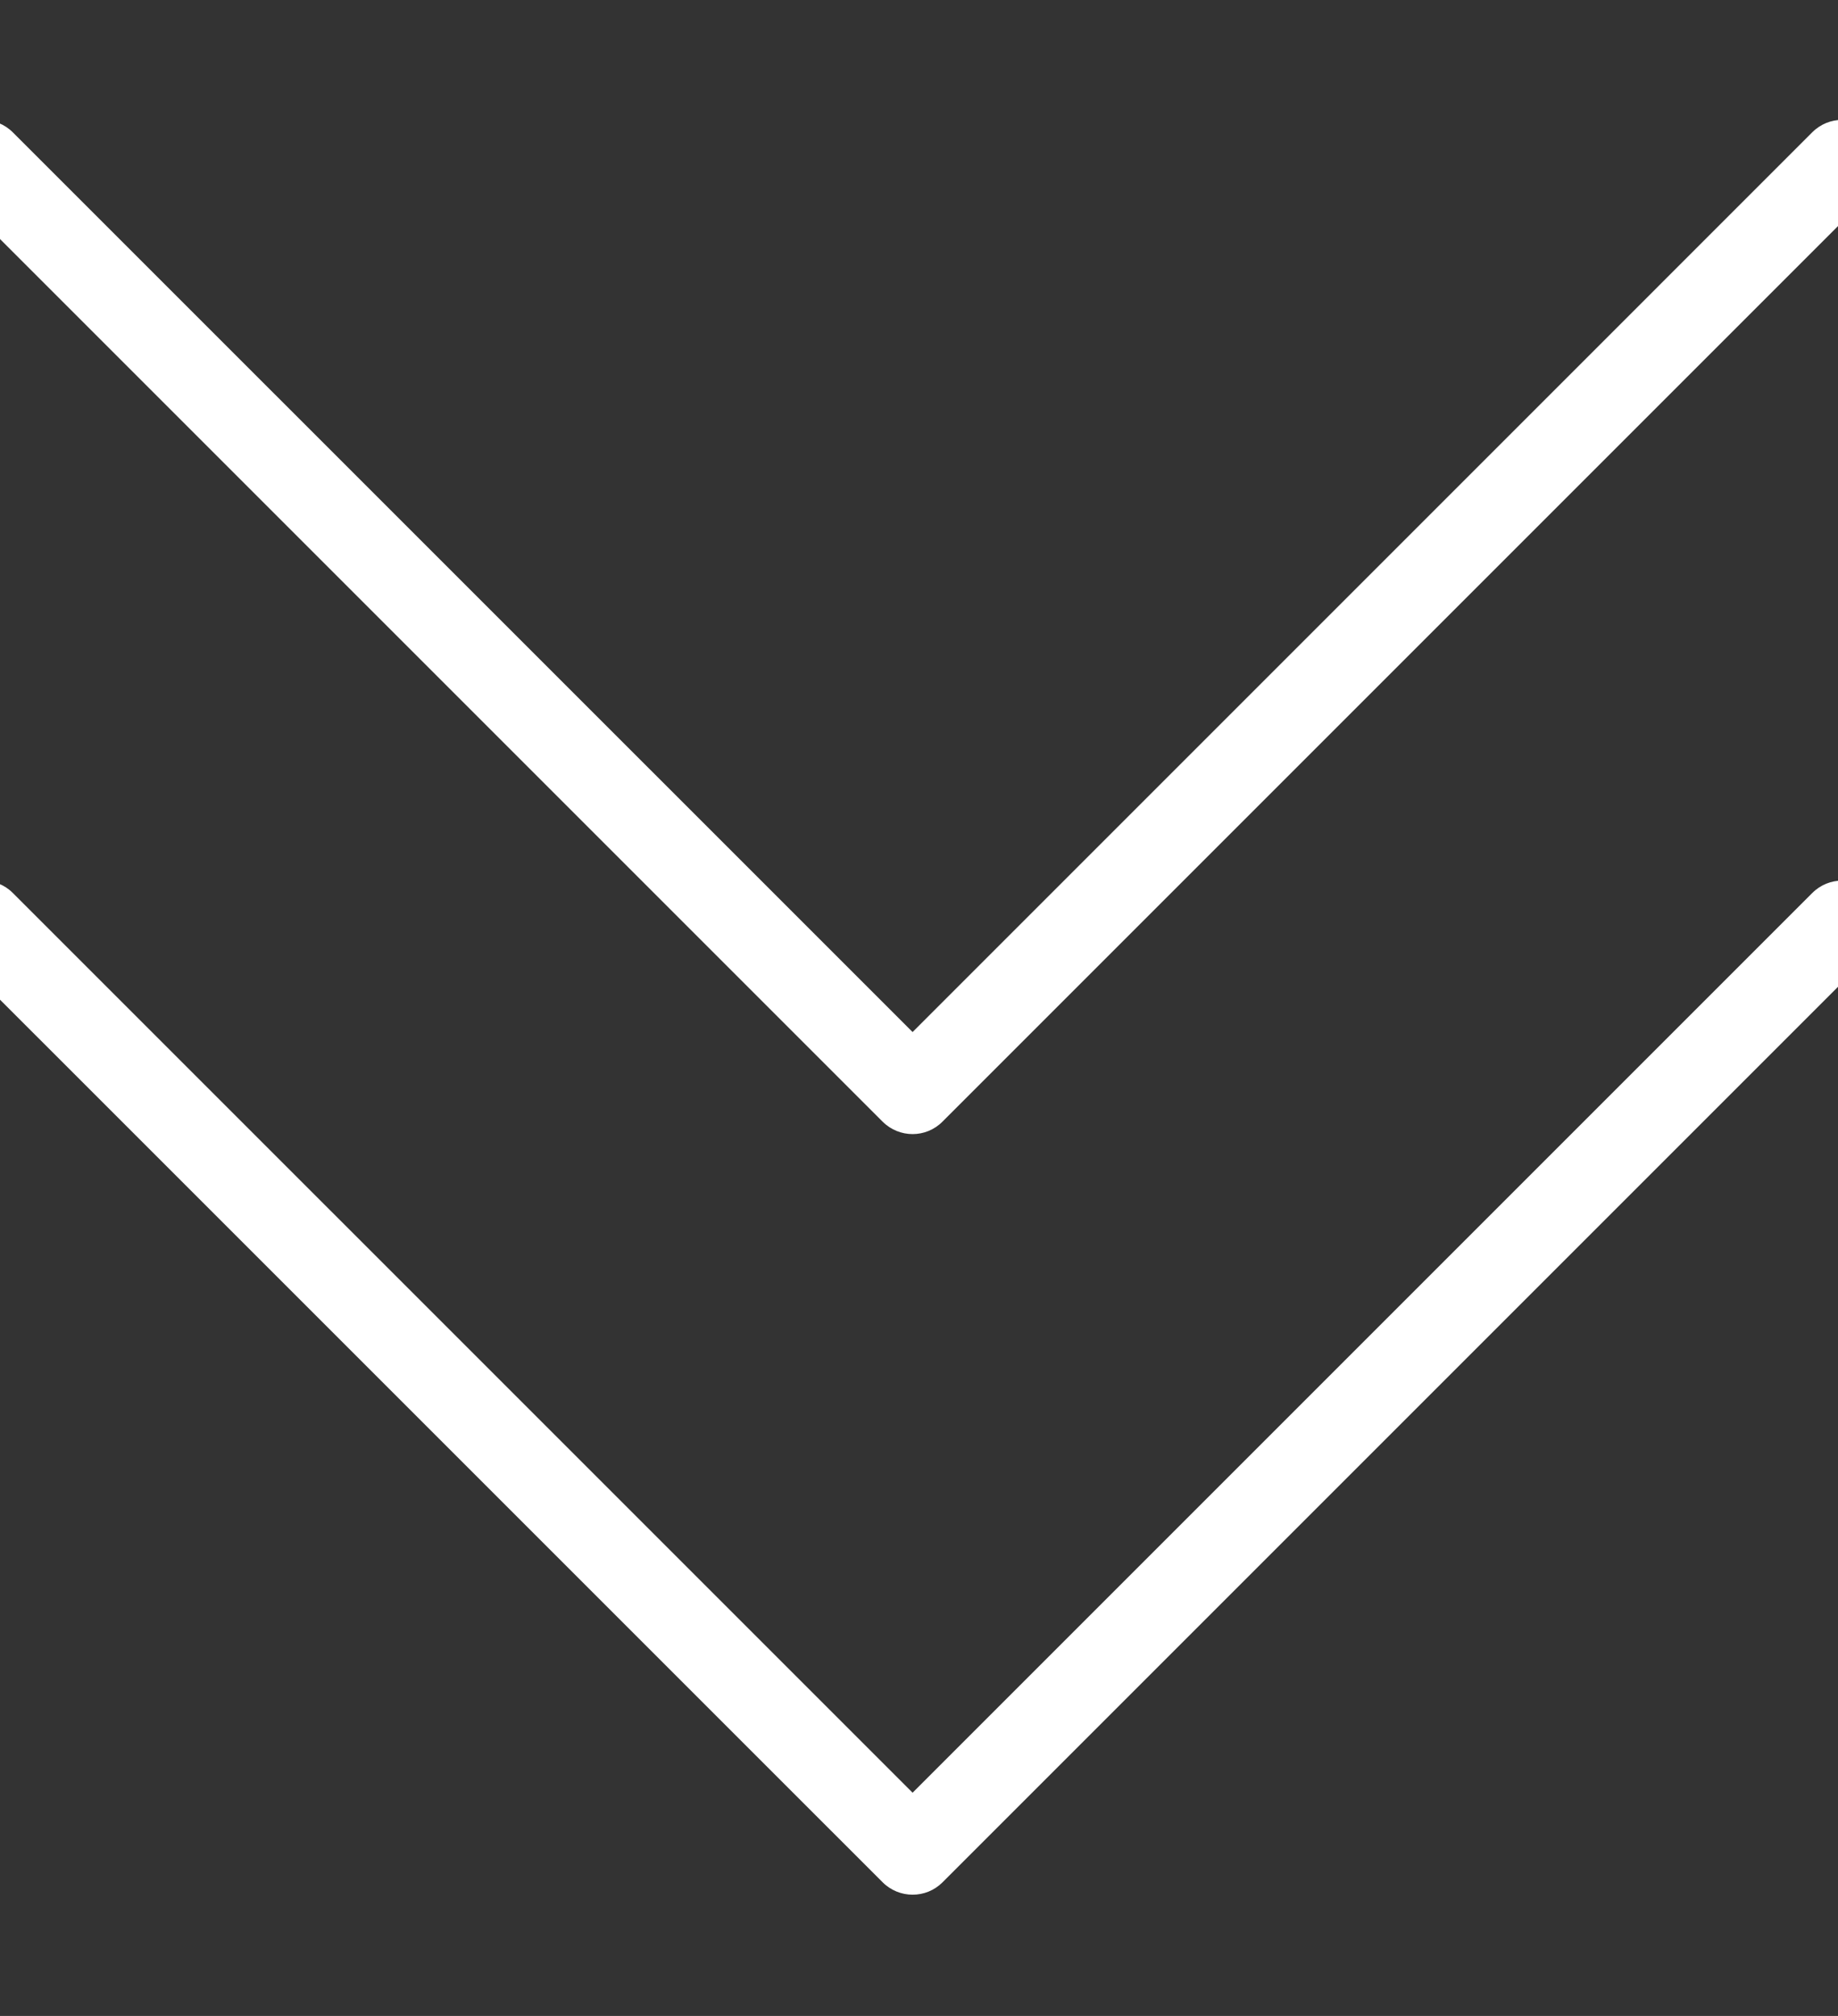 <?xml version="1.0" encoding="UTF-8"?>
<svg width="31px" height="34px" viewBox="0 0 31 34" version="1.1" xmlns="http://www.w3.org/2000/svg" xmlns:xlink="http://www.w3.org/1999/xlink">
    <rect x="0" y="0" width="31" height="34" fill="#333333" stroke="none"/>
    <!-- Generator: Sketch 52.6 (67491) - http://www.bohemiancoding.com/sketch -->
    <title>multimedia-option</title>
    <desc>Created with Sketch.</desc>
    <g id="Page-1" stroke="none" stroke-width="1" fill="none" fill-rule="evenodd">
        <g id="Landing_shop" transform="translate(-549, -613)" fill="#FFFFFF">
            <g id="multimedia-option" transform="translate(564.5, 630) rotate(0) translate(-564.5, -630) translate(548, 615)">
                <path d="M32.575,13.06 C32.297,12.782 31.845,12.782 31.567,13.06 L16.392,28.235 L1.216,13.06 C0.938,12.782 0.486,12.782 0.208,13.06 C-0.069,13.338 -0.069,13.79 0.208,14.068 L15.888,29.747 C16.027,29.885 16.21,29.955 16.392,29.955 C16.575,29.955 16.757,29.886 16.896,29.747 L32.575,14.068 C32.853,13.79 32.853,13.338 32.575,13.06 Z" id="Path"></path>
                <path d="M32.575,0.23 C32.297,-0.048 31.845,-0.048 31.567,0.23 L16.392,15.406 L1.216,0.232 C0.938,-0.046 0.486,-0.046 0.208,0.232 C-0.069,0.51 -0.069,0.961 0.208,1.239 L15.888,16.919 C16.027,17.057 16.21,17.127 16.392,17.127 C16.575,17.127 16.757,17.057 16.896,16.917 L32.575,1.238 C32.853,0.96 32.853,0.508 32.575,0.23 Z" id="Path"></path>
            </g>
        </g>
    </g>
</svg>